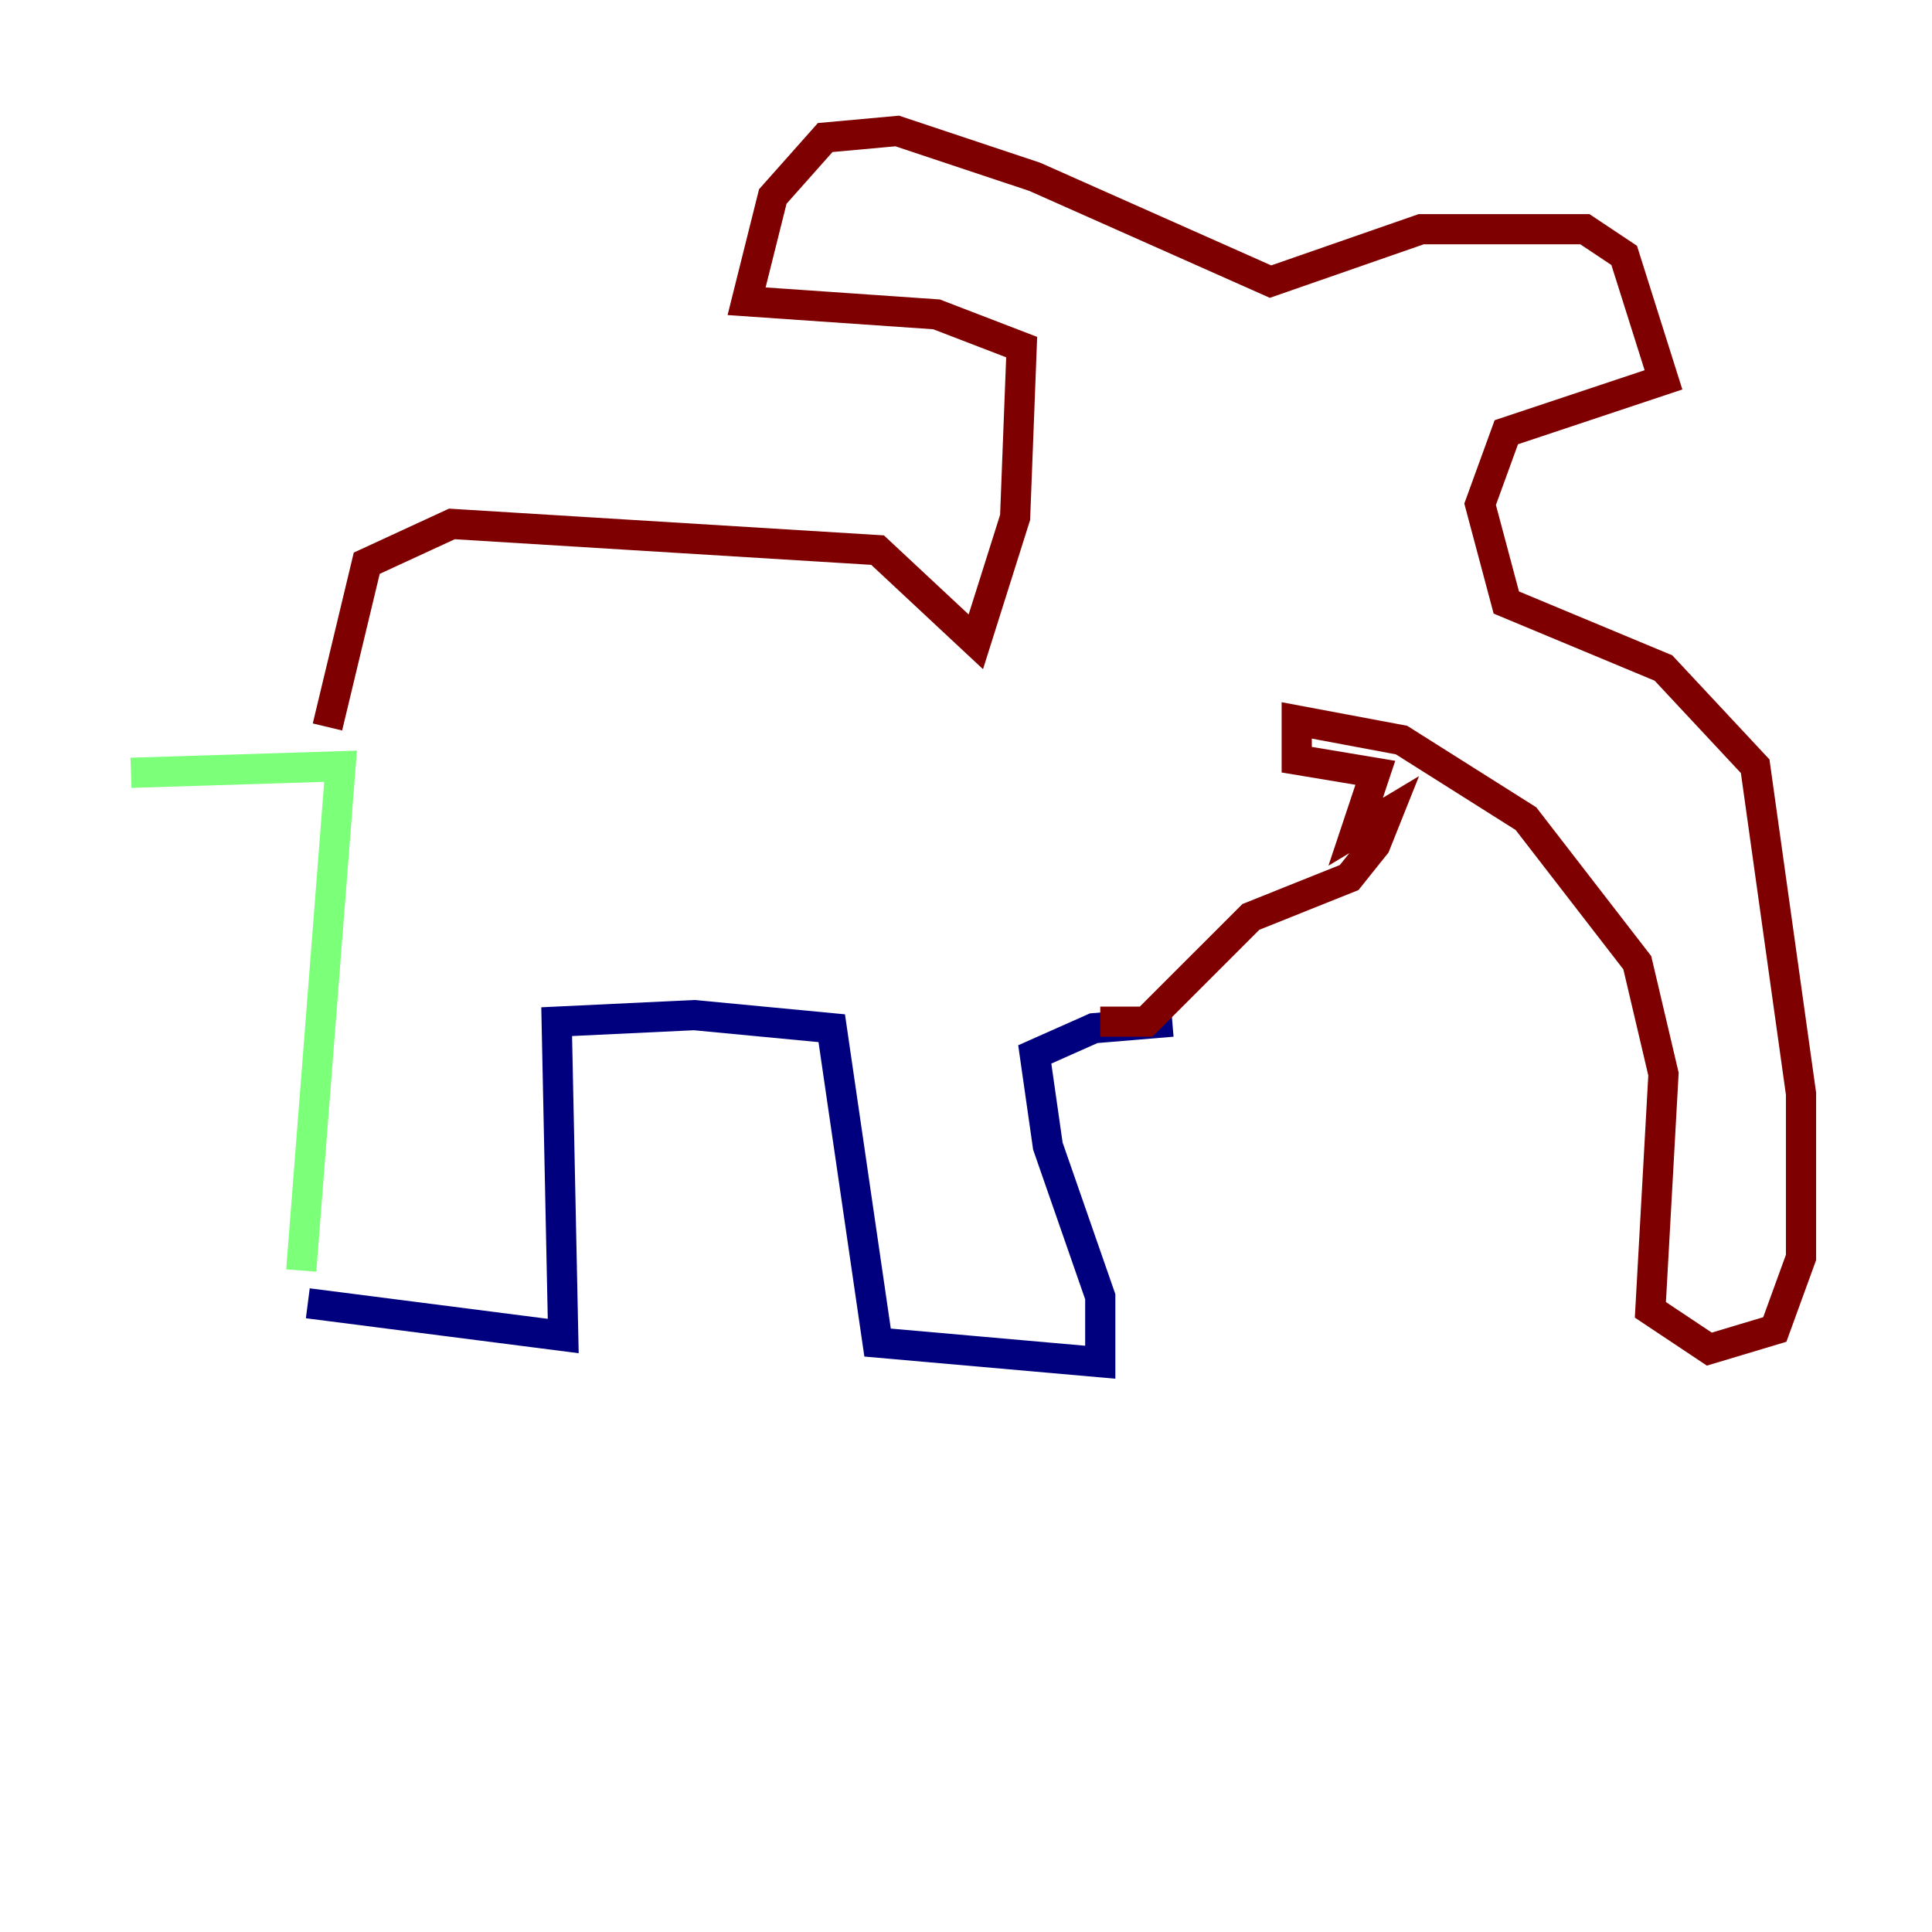 <?xml version="1.0" encoding="utf-8" ?>
<svg baseProfile="tiny" height="128" version="1.2" viewBox="0,0,128,128" width="128" xmlns="http://www.w3.org/2000/svg" xmlns:ev="http://www.w3.org/2001/xml-events" xmlns:xlink="http://www.w3.org/1999/xlink"><defs /><polyline fill="none" points="20.393,86.346 37.315,88.515 36.881,67.688 45.993,67.254 55.105,68.122 58.142,88.949 72.895,90.251 72.895,85.912 69.424,75.932 68.556,69.858 72.461,68.122 77.668,67.688" stroke="#00007f" stroke-width="2" /><polyline fill="none" points="19.959,84.176 22.563,50.766 8.678,51.2" stroke="#7cff79" stroke-width="2" /><polyline fill="none" points="21.695,48.163 24.298,37.315 29.939,34.712 58.142,36.447 64.651,42.522 67.254,34.278 67.688,22.997 62.047,20.827 49.464,19.959 51.2,13.017 54.671,9.112 59.444,8.678 68.556,11.715 84.176,18.658 94.156,15.186 105.003,15.186 107.607,16.922 110.21,25.166 99.797,28.637 98.061,33.41 99.797,39.919 110.21,44.258 116.285,50.766 119.322,72.461 119.322,83.308 117.586,88.081 113.248,89.383 109.342,86.78 110.21,71.159 108.475,63.783 101.098,54.237 92.854,49.031 85.912,47.729 85.912,50.332 91.119,51.2 89.817,55.105 91.986,53.803 91.119,55.973 89.383,58.142 82.875,60.746 75.932,67.688 72.895,67.688" stroke="#7f0000" stroke-width="2" /></svg>